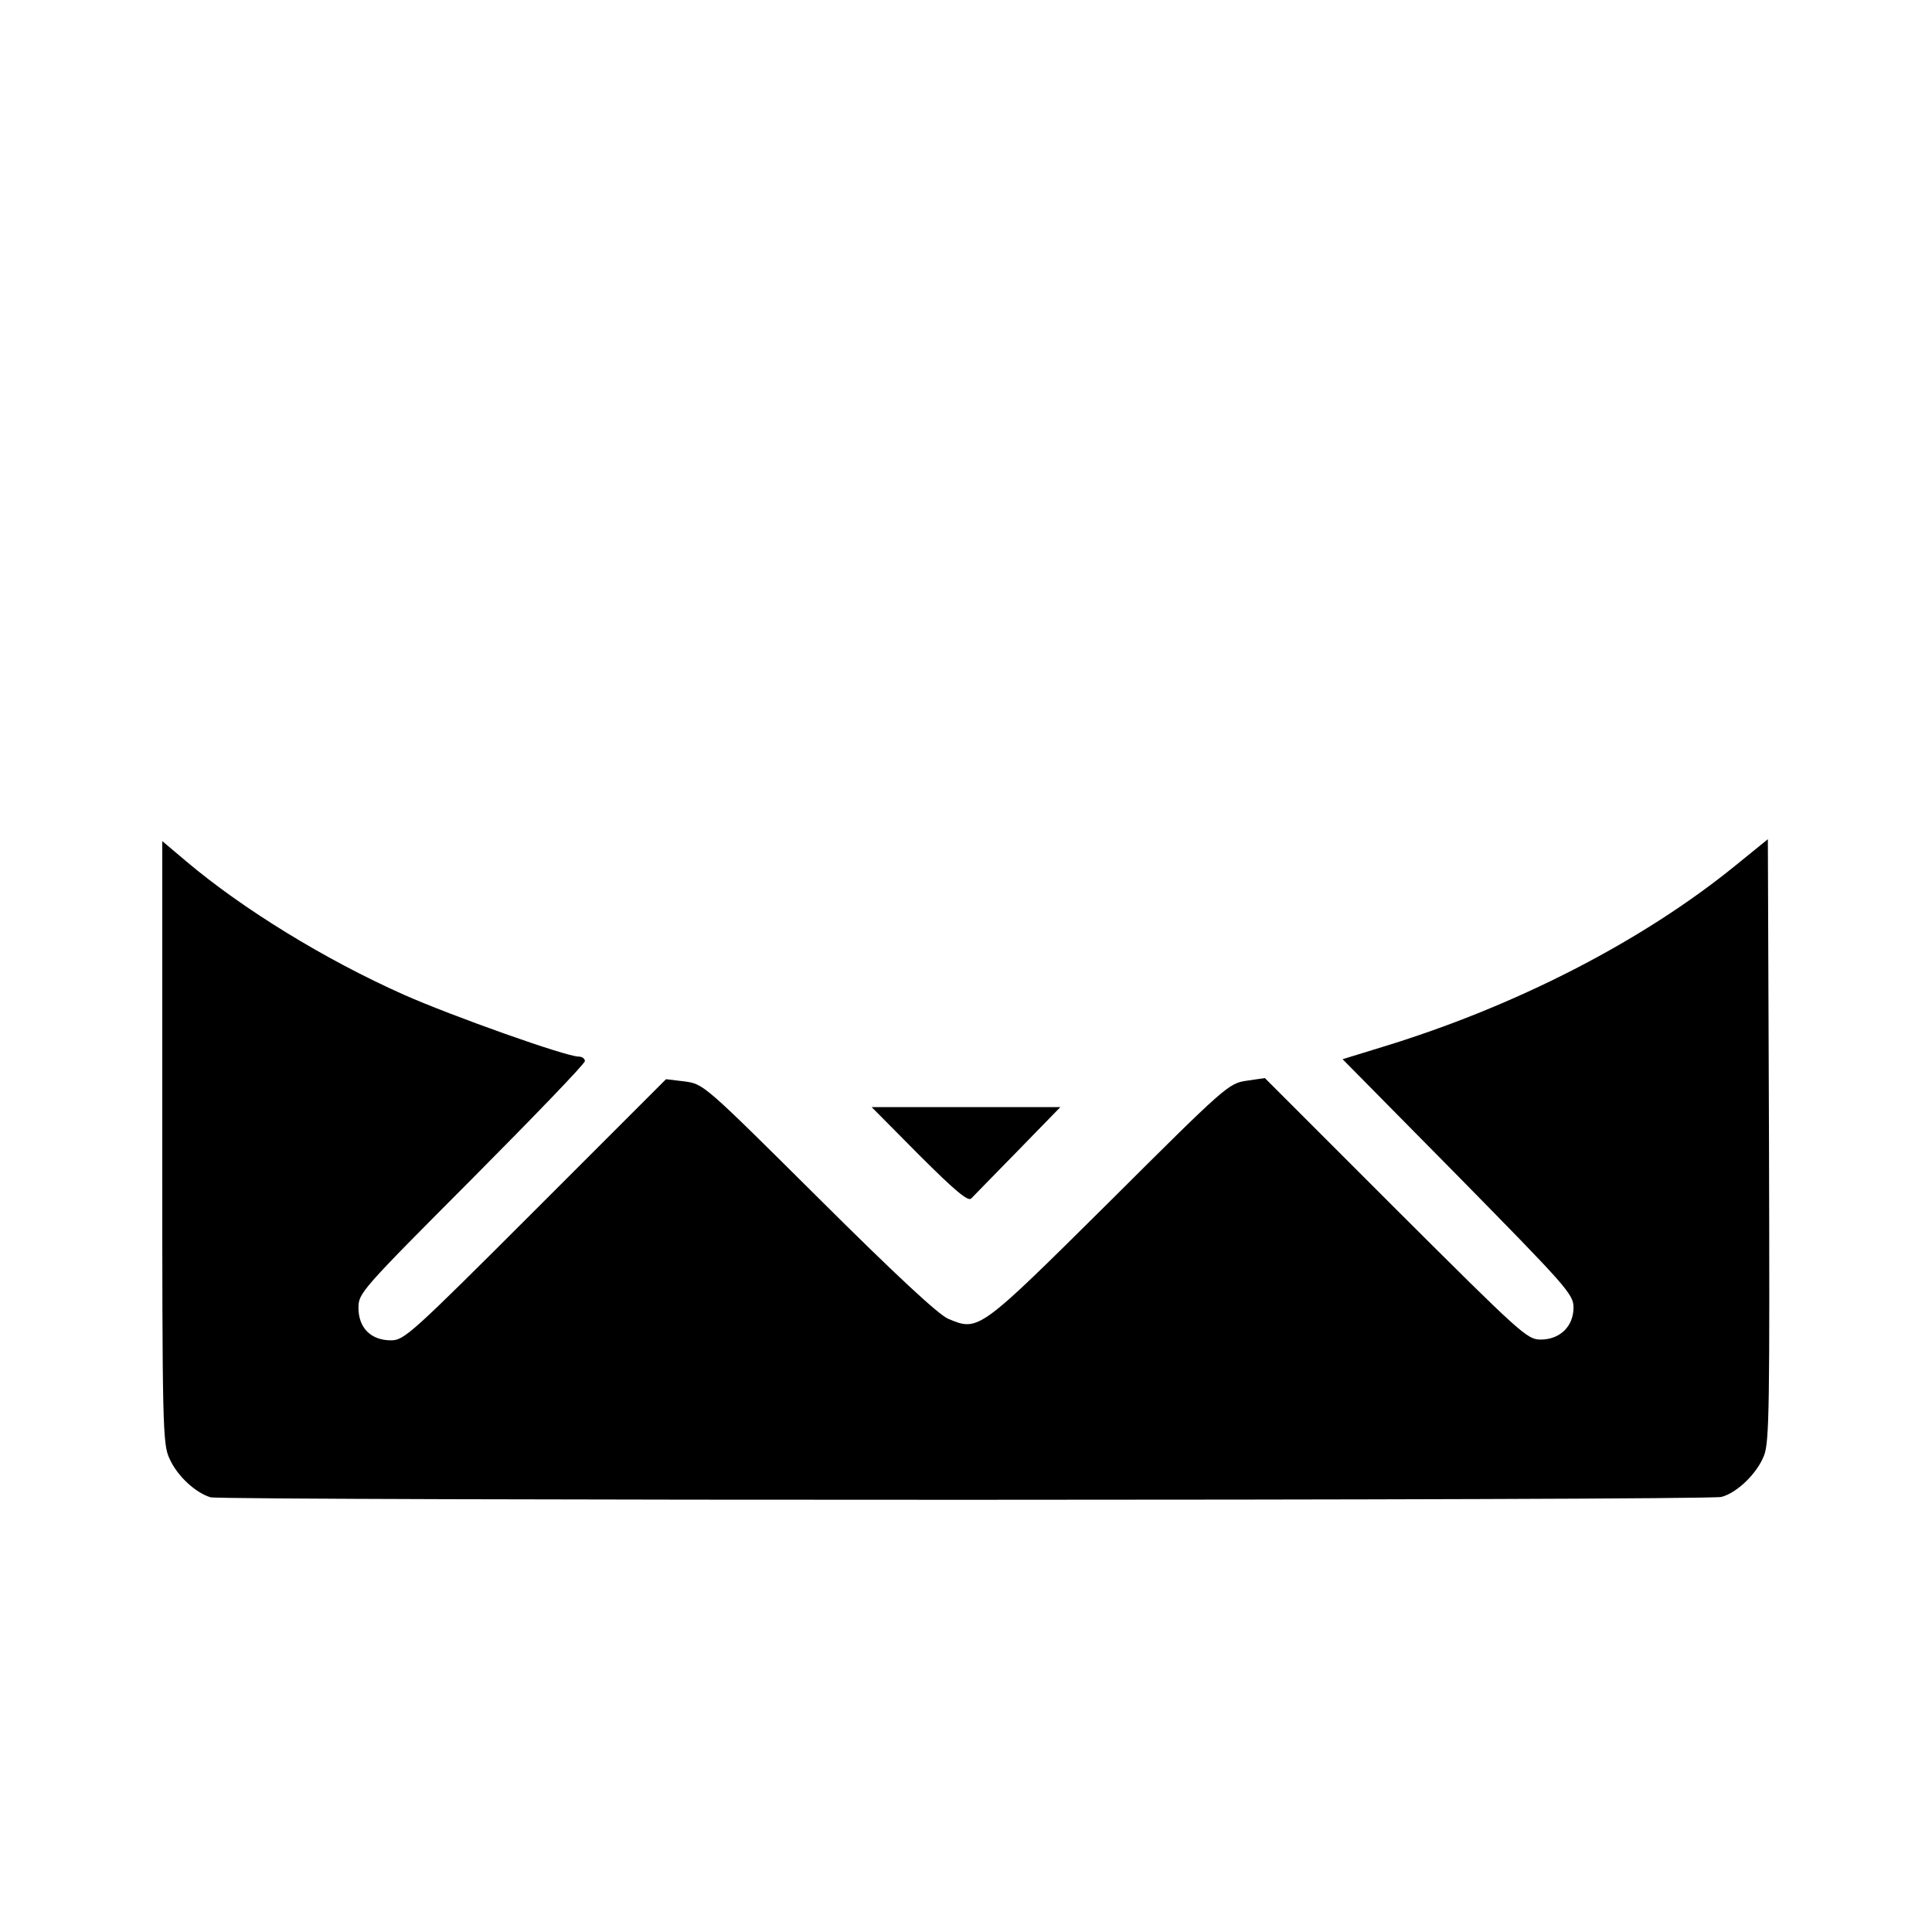 <?xml version="1.0" standalone="no"?>
<!DOCTYPE svg PUBLIC "-//W3C//DTD SVG 20010904//EN"
 "http://www.w3.org/TR/2001/REC-SVG-20010904/DTD/svg10.dtd">
<svg version="1.0" xmlns="http://www.w3.org/2000/svg"
 width="512pt" height="512pt" viewBox="0 0 512 512"
 preserveAspectRatio="xMidYMid meet">

<g transform="translate(0,512) scale(0.1,-0.1)"
fill="#000000" stroke="none">
<path d="M4600 2827 c-247 -201 -583 -374 -938 -482 l-104 -32 306 -310 c288
-293 306 -313 306 -348 0 -50 -36 -85 -87 -85 -36 0 -51 14 -384 346 l-347
347 -48 -7 c-48 -7 -55 -13 -364 -321 -346 -343 -346 -344 -427 -310 -26 11
-138 115 -343 319 -304 302 -305 303 -355 310 l-50 6 -346 -346 c-331 -331
-348 -346 -383 -346 -53 0 -86 33 -86 86 0 39 6 46 300 341 165 166 300 306
300 313 0 7 -8 12 -17 12 -33 0 -337 108 -463 164 -211 94 -428 228 -576 353
l-64 54 0 -798 c0 -753 1 -800 19 -838 20 -46 69 -91 109 -103 36 -9 3969 -9
4004 1 42 11 95 63 113 110 14 37 15 131 13 838 l-3 795 -85 -69z"/>
<path d="M2436 2059 c96 -96 130 -124 138 -115 6 6 62 64 124 127 l112 115
-250 0 -250 0 126 -127z"/>
</g>
</svg>
